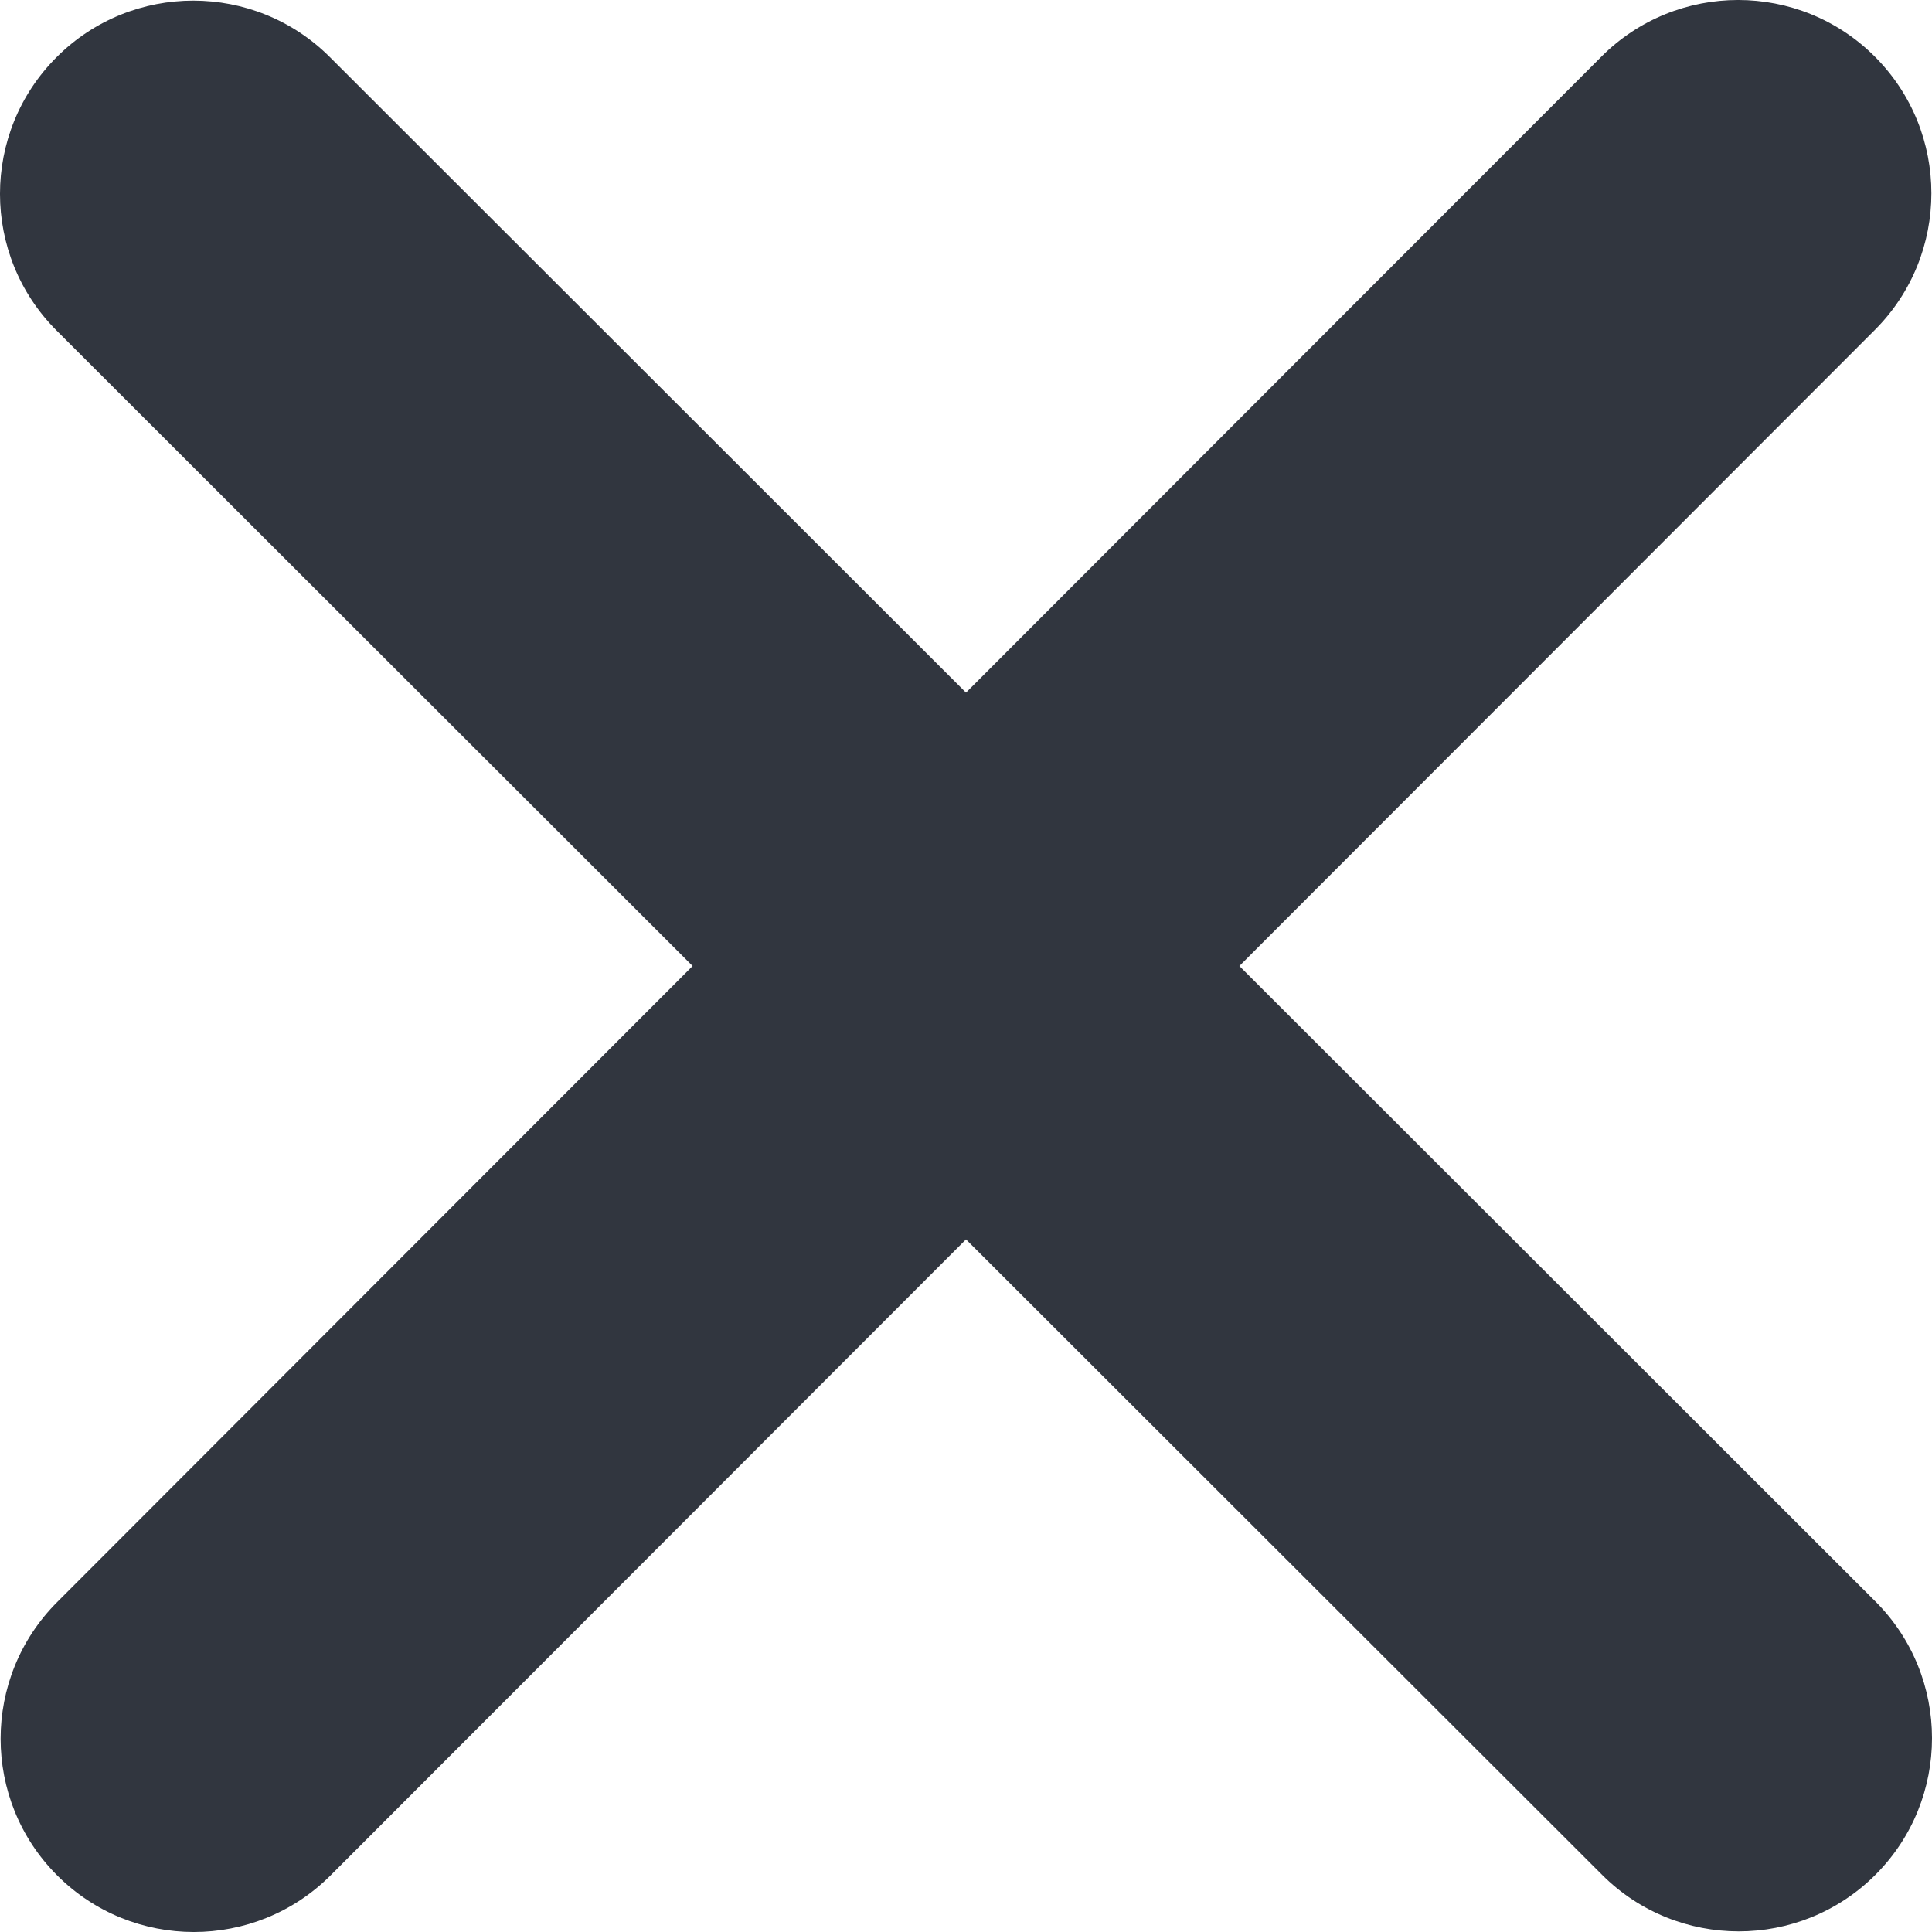 <svg width="52" height="52" viewBox="0 0 52 52" fill="none" xmlns="http://www.w3.org/2000/svg">
<path d="M50.461 8.881C52.491 6.85 52.491 3.553 50.461 1.523C48.431 -0.508 45.133 -0.508 43.103 1.523L26 18.642L8.881 1.539C6.85 -0.491 3.553 -0.491 1.523 1.539C-0.508 3.569 -0.508 6.866 1.523 8.897L18.642 26L1.539 43.12C-0.491 45.15 -0.491 48.447 1.539 50.477C3.569 52.508 6.866 52.508 8.897 50.477L26 33.358L43.12 50.461C45.15 52.491 48.447 52.491 50.477 50.461C52.508 48.431 52.508 45.133 50.477 43.103L33.358 26L50.461 8.881Z" fill="#31363F"/>
</svg>
